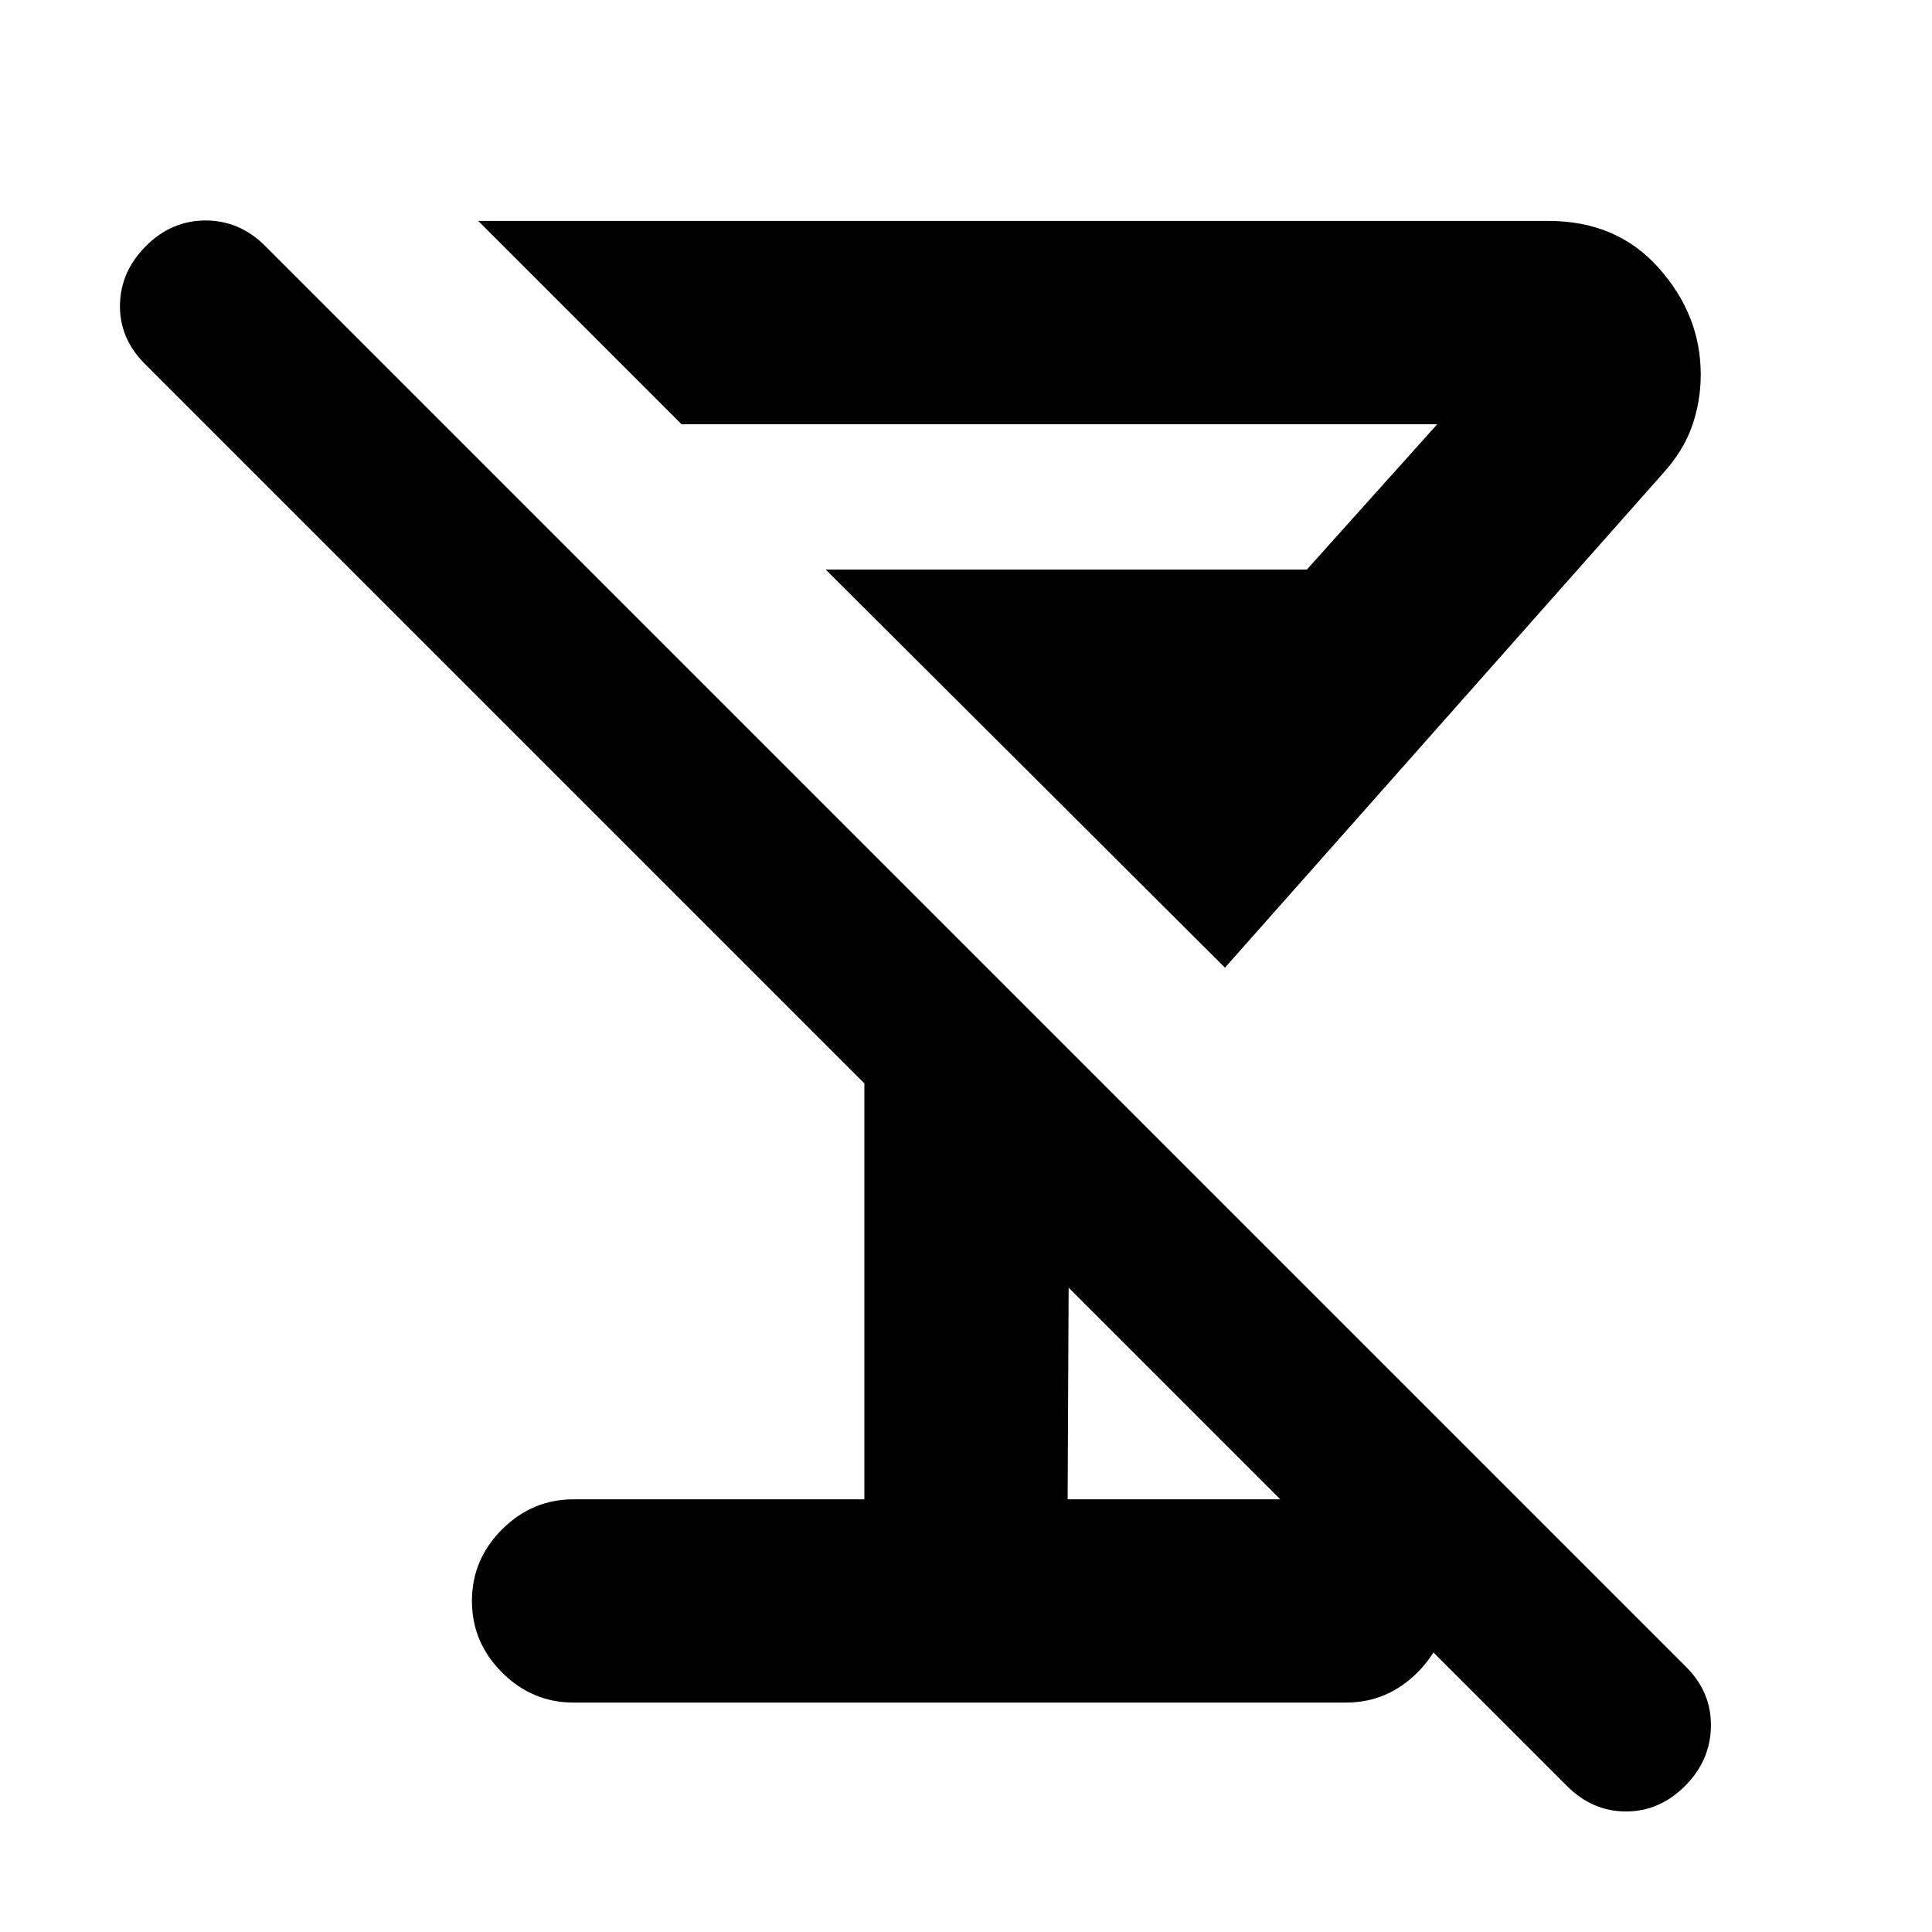 <svg xmlns="http://www.w3.org/2000/svg" height="24" viewBox="0 -960 960 960" width="24"><path d="M608.68-479.17 410.28-677h239.11l64.78-72.22H338.63l-101-101h531.8q34.05 0 54.85 23.44 20.81 23.43 20.81 52.85 0 13.39-4.35 25.75-4.35 12.35-14.67 23.68L608.68-479.17ZM285-114q-20.59 0-35.54-14.96-14.96-14.95-14.96-35.54t14.96-35.54Q264.41-215 285-215h144.5v-206.67L72.02-779.15q-12.7-12.7-12.41-29.36.28-16.67 12.98-29.3 12.63-12.63 29.57-12.63 16.95 0 29.58 12.63l706.07 706.07q12.63 12.63 12.34 29.61-.28 16.98-12.91 29.61-12.63 12.63-29.29 12.63-16.67 0-29.3-12.63L531-320.17 530.5-215h138.28q20.59 0 35.55 14.96 14.95 14.95 14.95 35.54t-14.95 35.54Q689.37-114 668.78-114H285Z"/></svg>